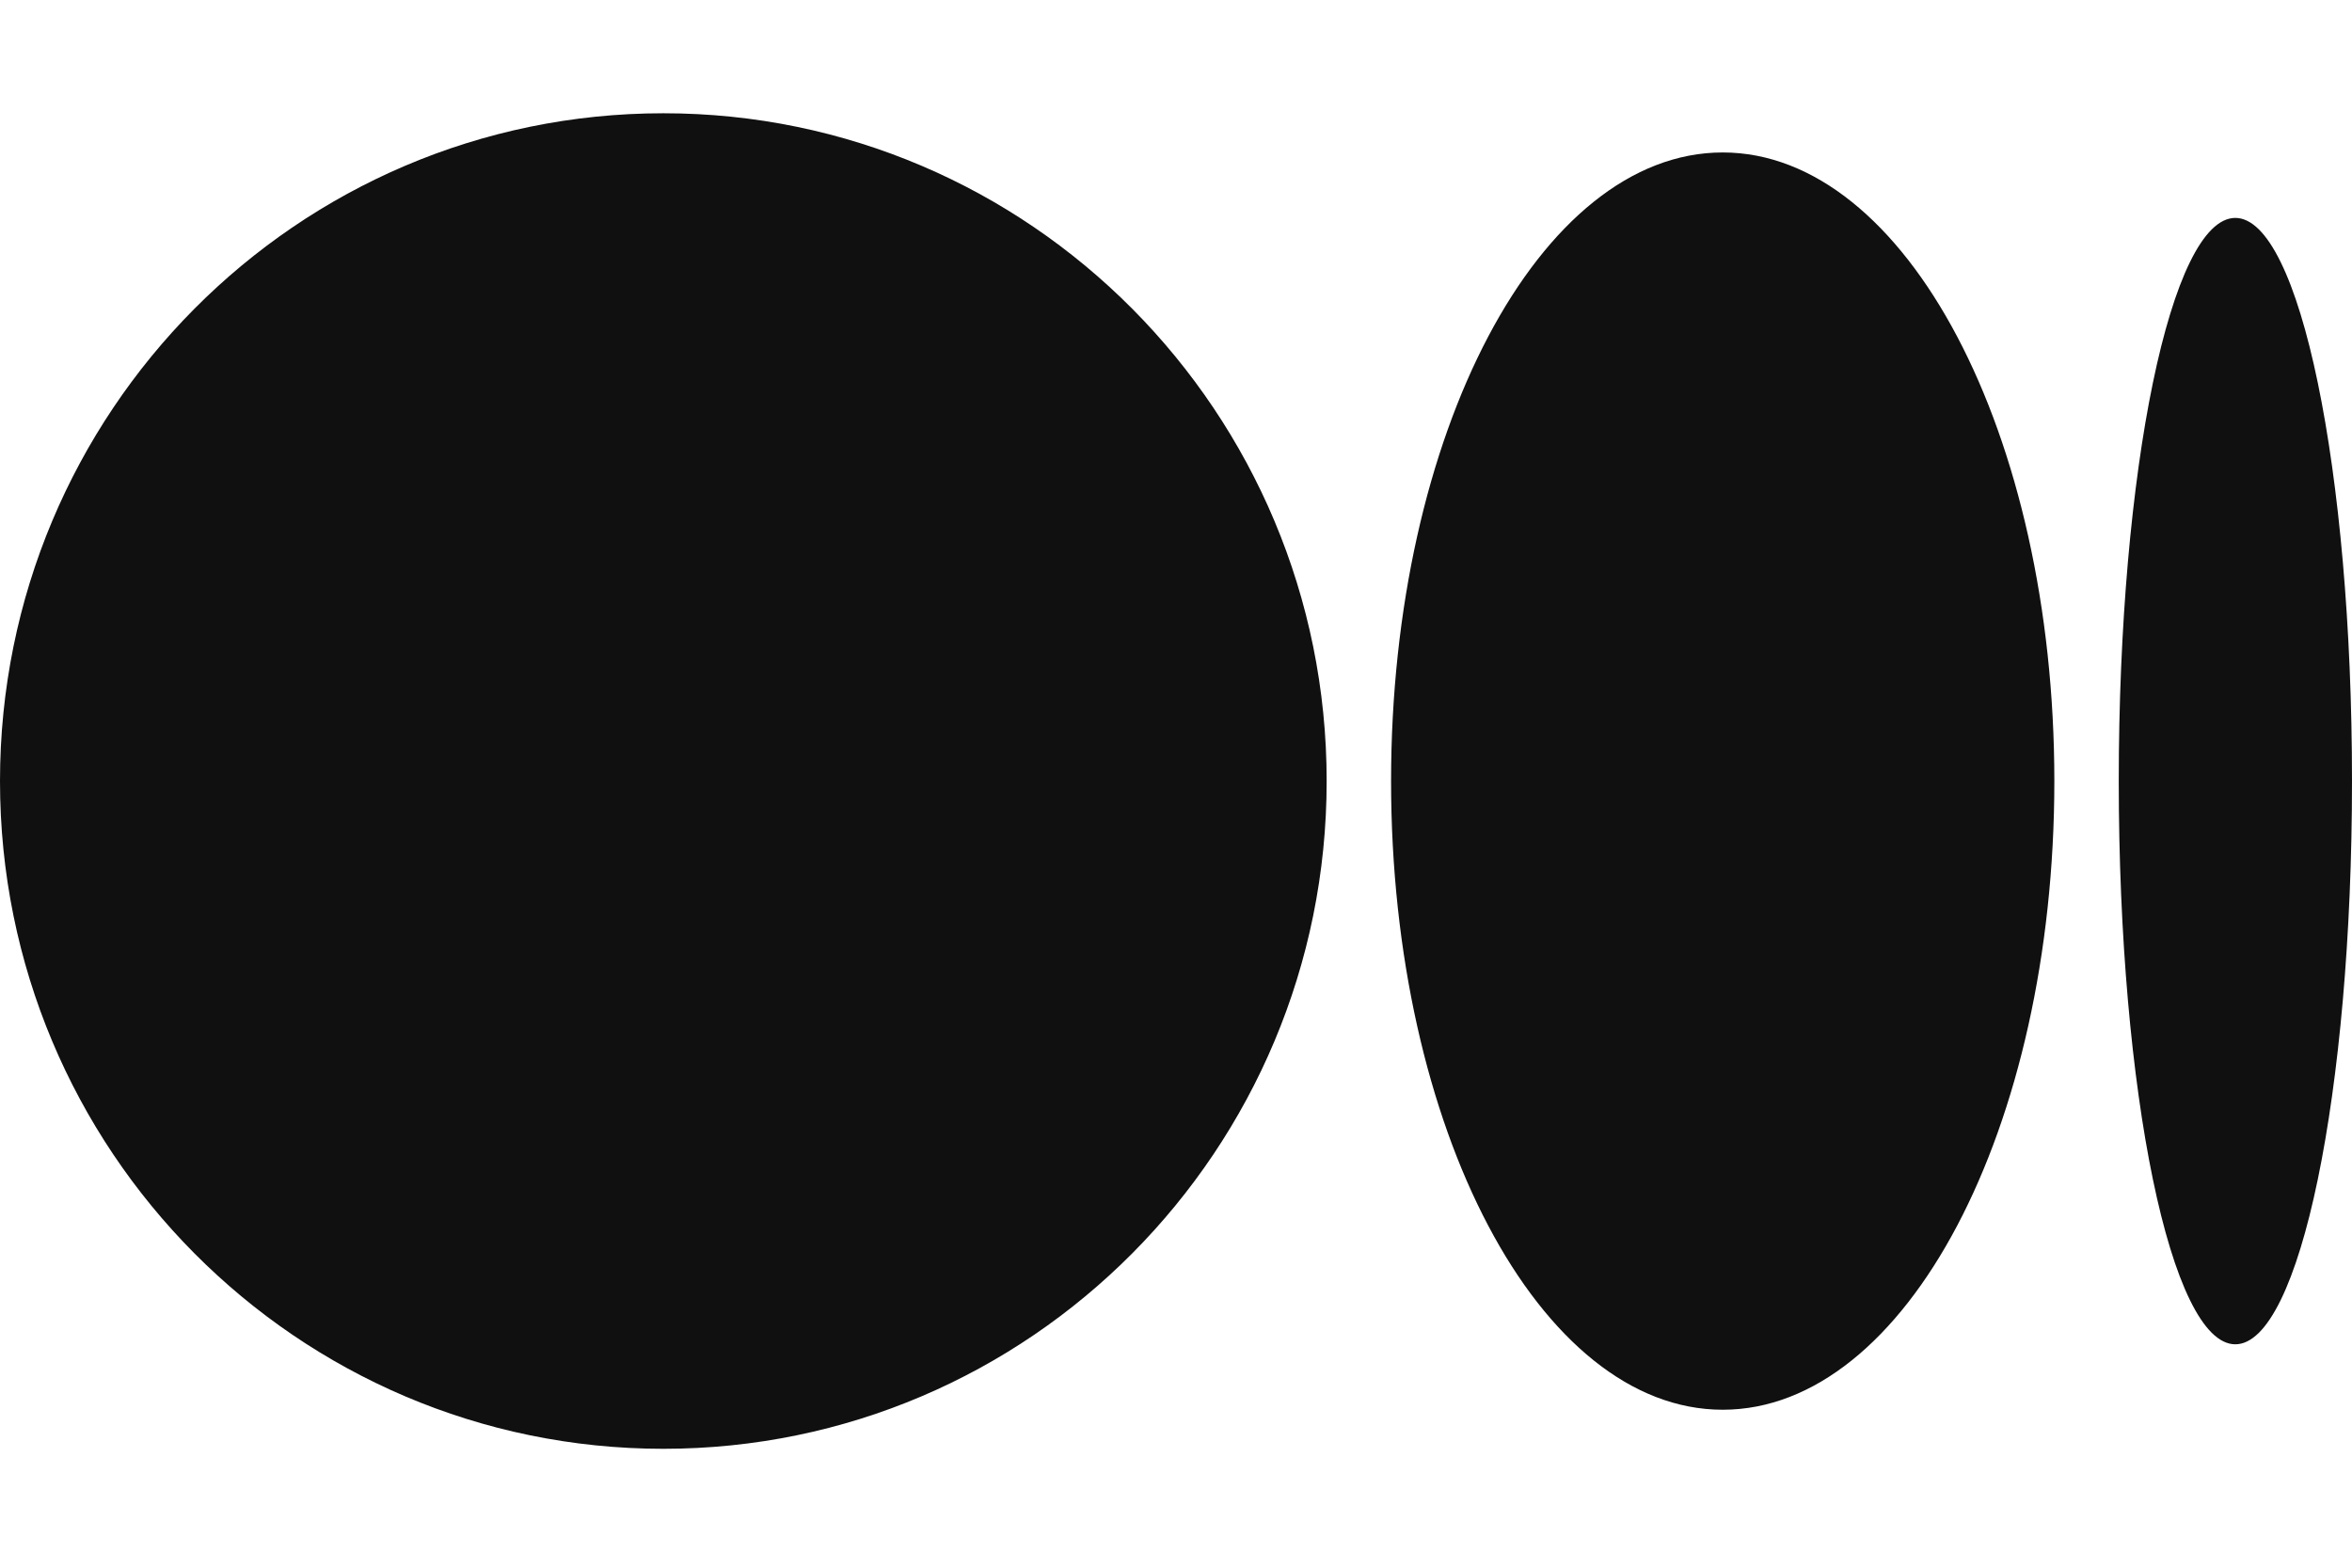 <svg width="18" height="12" viewBox="0 0 18 12" fill="none" xmlns="http://www.w3.org/2000/svg">
<path d="M5.077 0.867C7.88 0.867 10.153 3.156 10.153 5.979C10.153 8.802 7.88 11.09 5.077 11.09C2.273 11.09 0 8.802 0 5.979C0 3.156 2.273 0.867 5.077 0.867ZM13.184 1.167C14.585 1.167 15.722 3.321 15.722 5.979H15.722C15.722 8.636 14.586 10.791 13.184 10.791C11.782 10.791 10.646 8.636 10.646 5.979C10.646 3.322 11.782 1.167 13.184 1.167ZM17.107 1.668C17.6 1.668 18 3.598 18 5.979C18 8.359 17.6 10.29 17.107 10.29C16.614 10.29 16.215 8.359 16.215 5.979C16.215 3.598 16.614 1.668 17.107 1.668Z" fill="#101010"/>
</svg>
